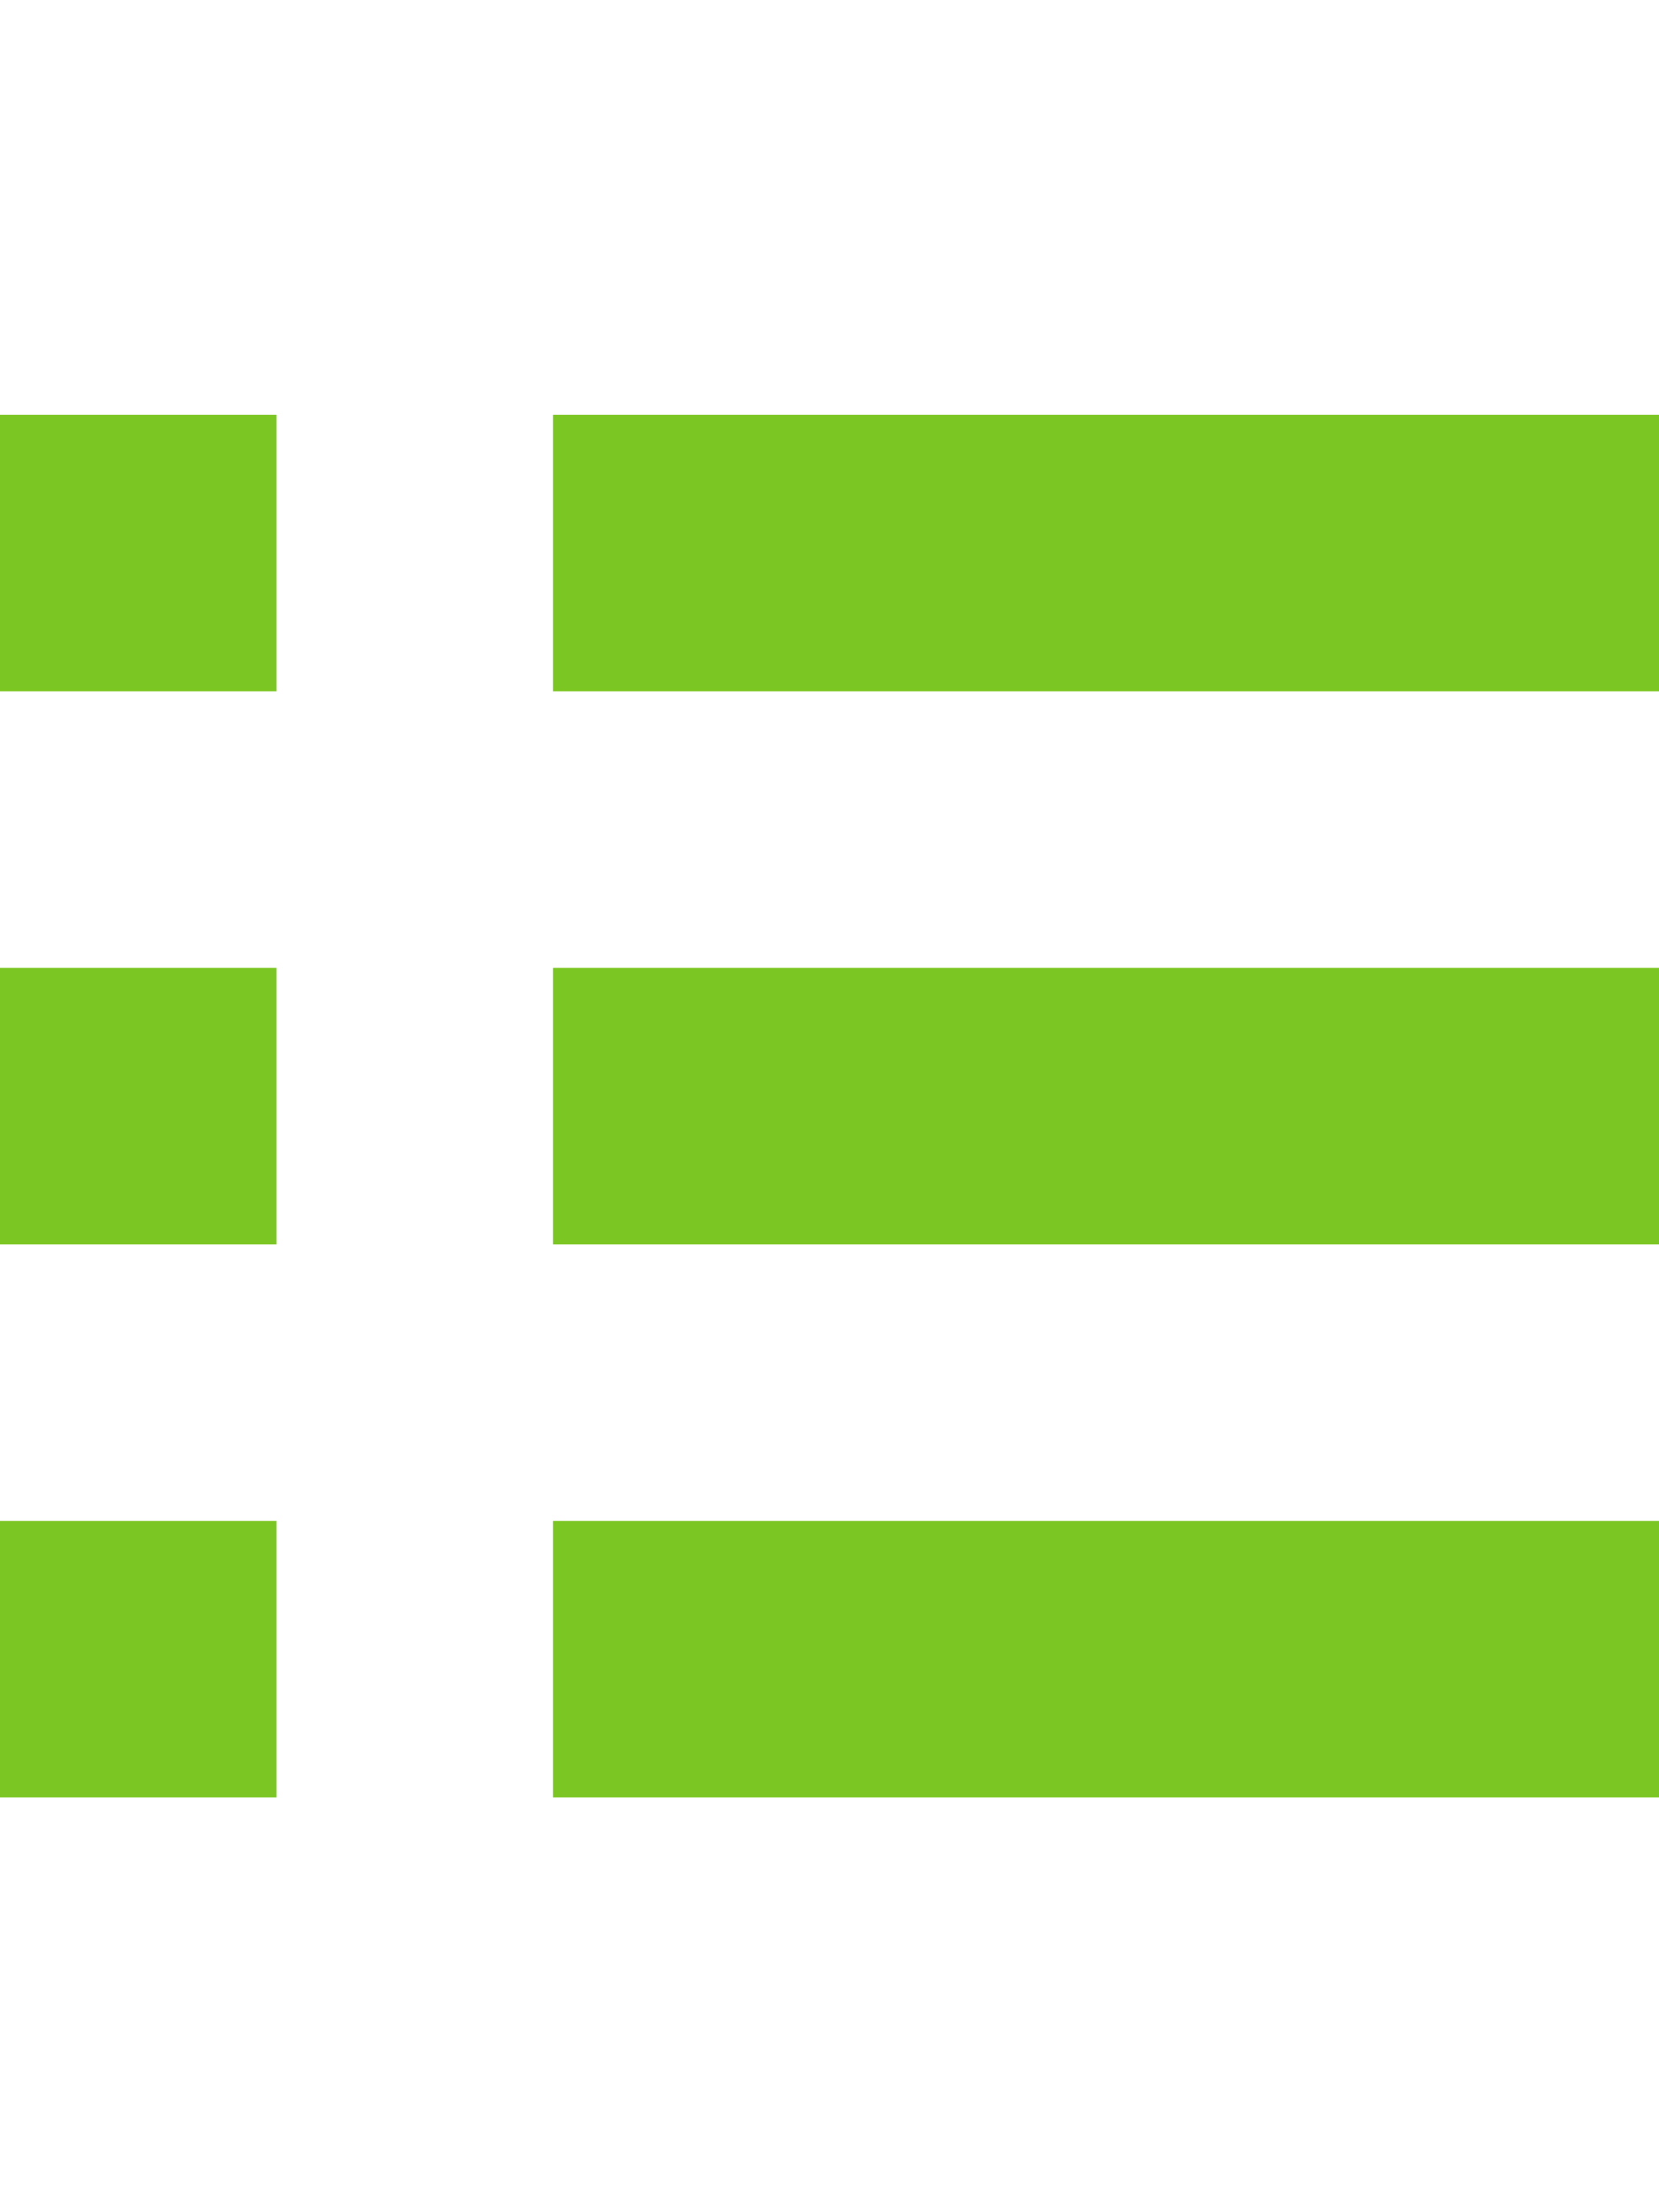 <?xml version="1.0" ?><svg height="1024" width="768" xmlns="http://www.w3.org/2000/svg"><path fill="#7CC623" d="M0 576h128v-128h-128v128z m0-256h128v-128h-128v128z m0 512h128v-128h-128v128z m256-256h512v-128h-512v128z m0-256h512v-128h-512v128z m0 512h512v-128h-512v128z"/></svg>